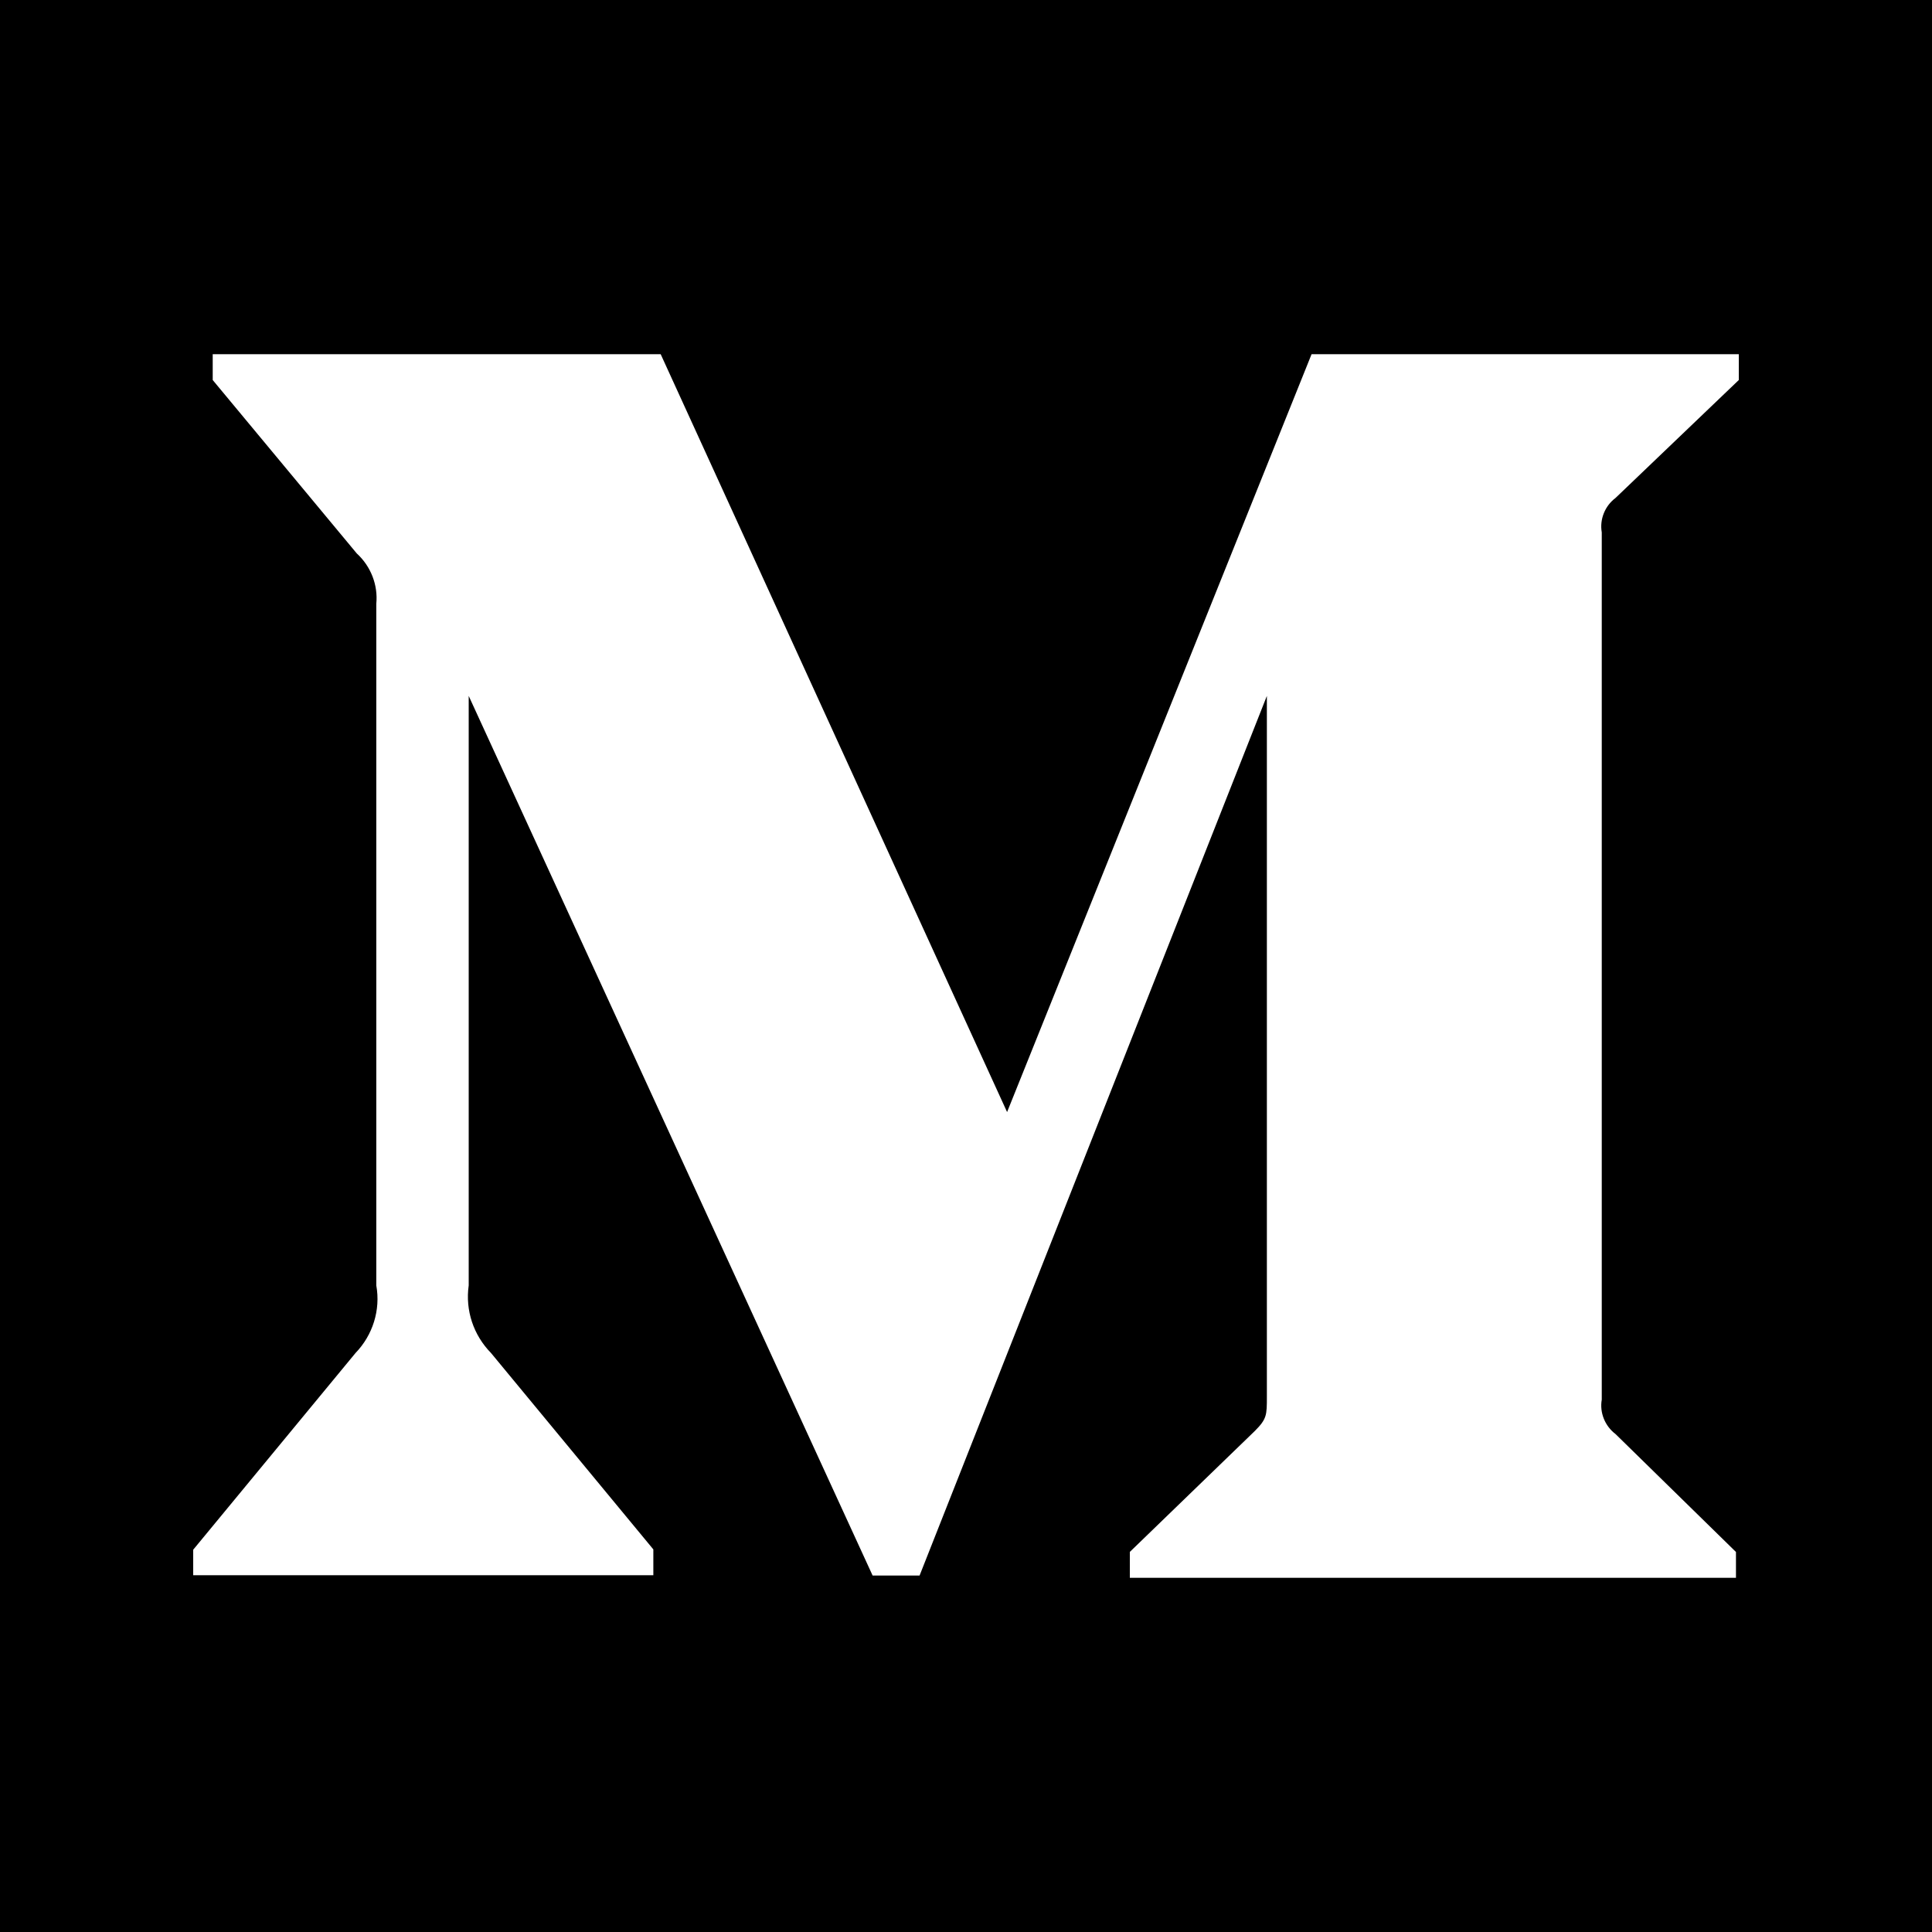 <svg width="30" height="30" viewBox="0 0 30 30" fill="none" xmlns="http://www.w3.org/2000/svg">
<rect width="30" height="30" fill="black"/>
<g clip-path="url(#clip0)">
<path d="M25.085 7.733L27 5.901V5.5H20.366L15.638 17.268L10.259 5.5H3.303V5.901L5.54 8.594C5.758 8.793 5.872 9.084 5.843 9.377V19.96C5.912 20.341 5.788 20.733 5.52 21.01L3 24.064V24.46H10.145V24.059L7.625 21.01C7.352 20.732 7.223 20.347 7.278 19.96V10.806L13.55 24.465H14.279L19.672 10.806V21.687C19.672 21.974 19.672 22.033 19.484 22.221L17.544 24.098V24.5H26.956V24.099L25.086 22.268C24.922 22.144 24.837 21.936 24.872 21.734V8.267C24.837 8.064 24.921 7.856 25.085 7.733Z" fill="white"/>
</g>
<defs>
<clipPath id="clip0">
<rect width="24" height="24" fill="white" transform="translate(3 3)"/>
</clipPath>
</defs>
</svg>
